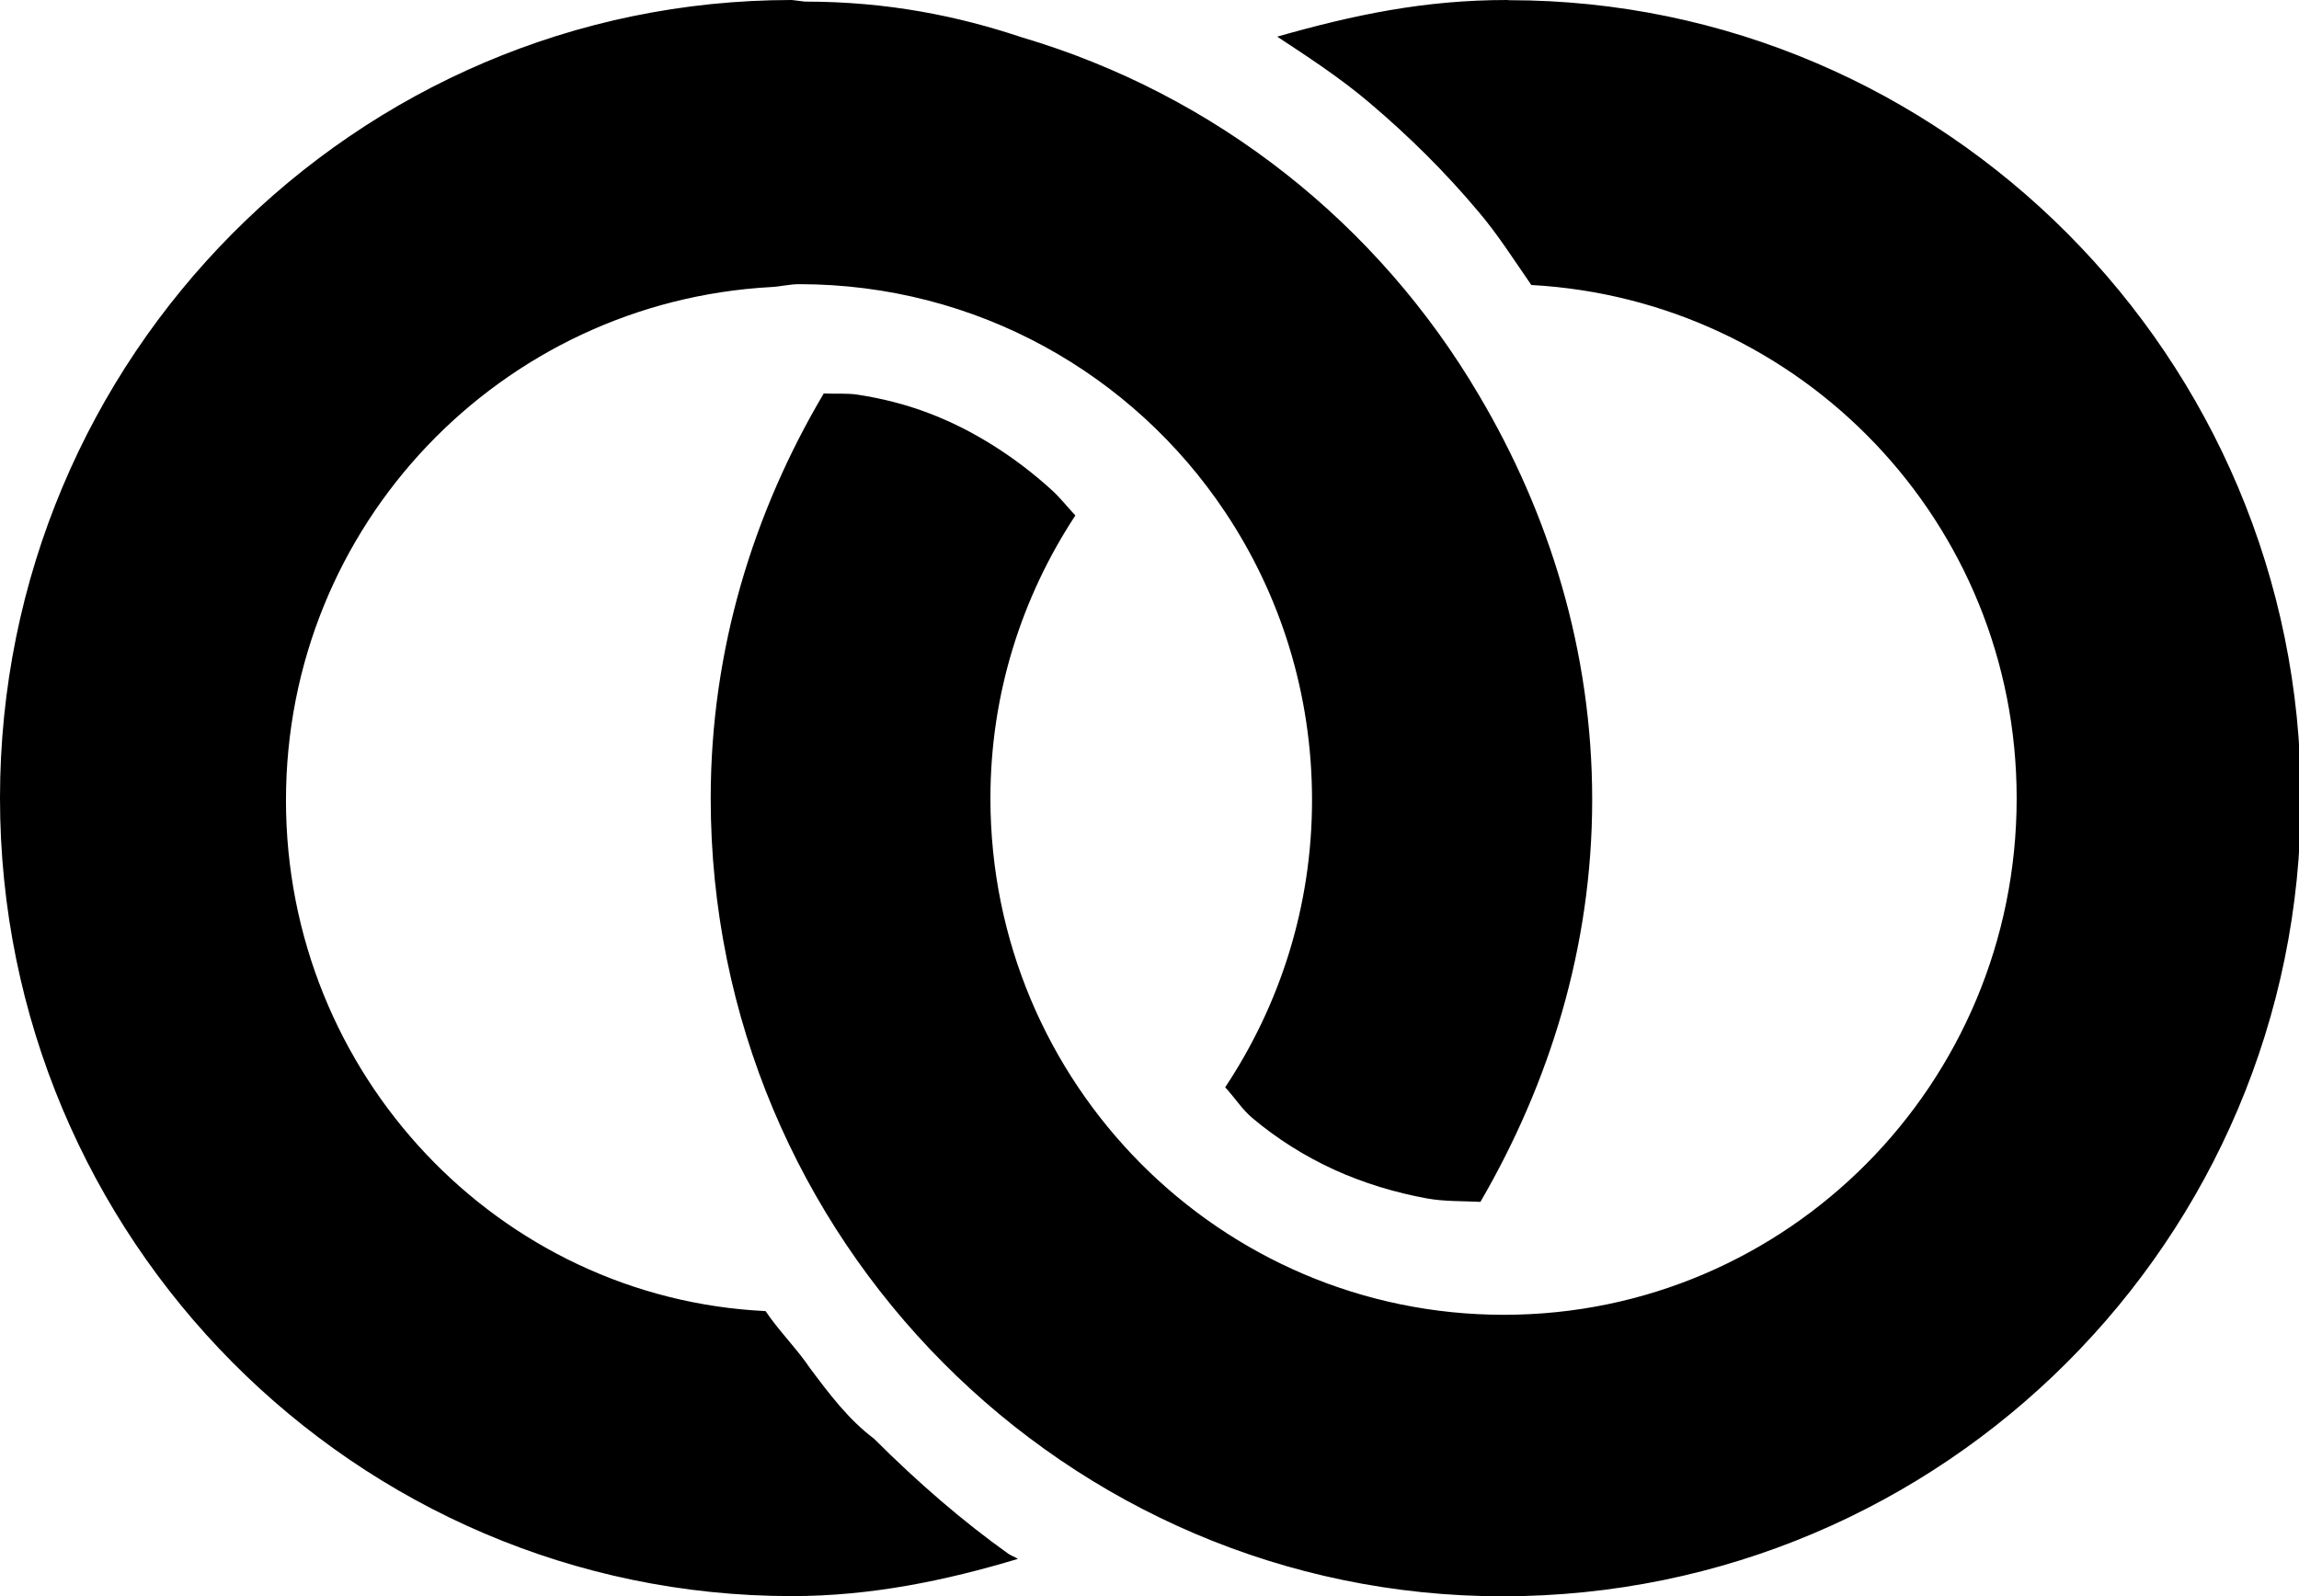 <svg xmlns="http://www.w3.org/2000/svg" viewBox="0 0 36 25" version="1.1" id="svglogo">
 <path d="M12.4,5.43E-8c-6.83,0-12.4,5.59-12.4,12.5,0,6.9,5.57,12.5,12.4,12.5,1.24,0,2.41-0.243,3.54-0.583-0.048-0.031-0.104-0.049-0.152-0.081-0.7-0.5-1.4-1.1-2.1-1.8-0.4-0.3-0.7-0.7-1-1.1-0.2-0.3-0.5-0.6-0.7-0.9-4.17-0.2-7.51-3.7-7.51-8,0-4.32,3.37-7.81,7.6-8.04,0.147-0.008,0.287-0.045,0.437-0.045,2.78,0,5.23,1.41,6.67,3.57,0.861,1.29,1.36,2.84,1.36,4.51s-0.505,3.21-1.36,4.5c0.144,0.153,0.262,0.342,0.419,0.475,0.395,0.334,0.831,0.606,1.29,0.816,0.462,0.21,0.953,0.358,1.45,0.449,0.275,0.05,0.558,0.04,0.838,0.054,1.08-1.86,1.75-3.99,1.75-6.3,0-2.32-0.669-4.47-1.77-6.33-1.58-2.69-4.12-4.71-7.16-5.61-1-0.334-2.1-0.56-3.4-0.56zm11.2,0c-1.3,0-2.4,0.233-3.6,0.574,0.498,0.328,0.998,0.655,1.45,1.04,0.612,0.519,1.18,1.08,1.7,1.7,0.306,0.359,0.559,0.761,0.829,1.15,4.23,0.232,7.6,3.72,7.6,8.04,0,4.47-3.59,8.09-8.03,8.09s-8.04-3.62-8.04-8.09c0-1.64,0.495-3.16,1.33-4.43-0.122-0.13-0.234-0.275-0.366-0.395-0.286-0.261-0.594-0.496-0.918-0.7-0.325-0.204-0.659-0.375-1.02-0.511-0.357-0.136-0.731-0.229-1.11-0.287-0.17-0.025-0.352-0.009-0.526-0.018-1.1,1.86-1.77,4.01-1.77,6.34,0,6.91,5.57,12.5,12.4,12.5,6.9,0,12.5-5.6,12.5-12.5,0-6.91-5.6-12.5-12.4-12.5z" />
</svg>
